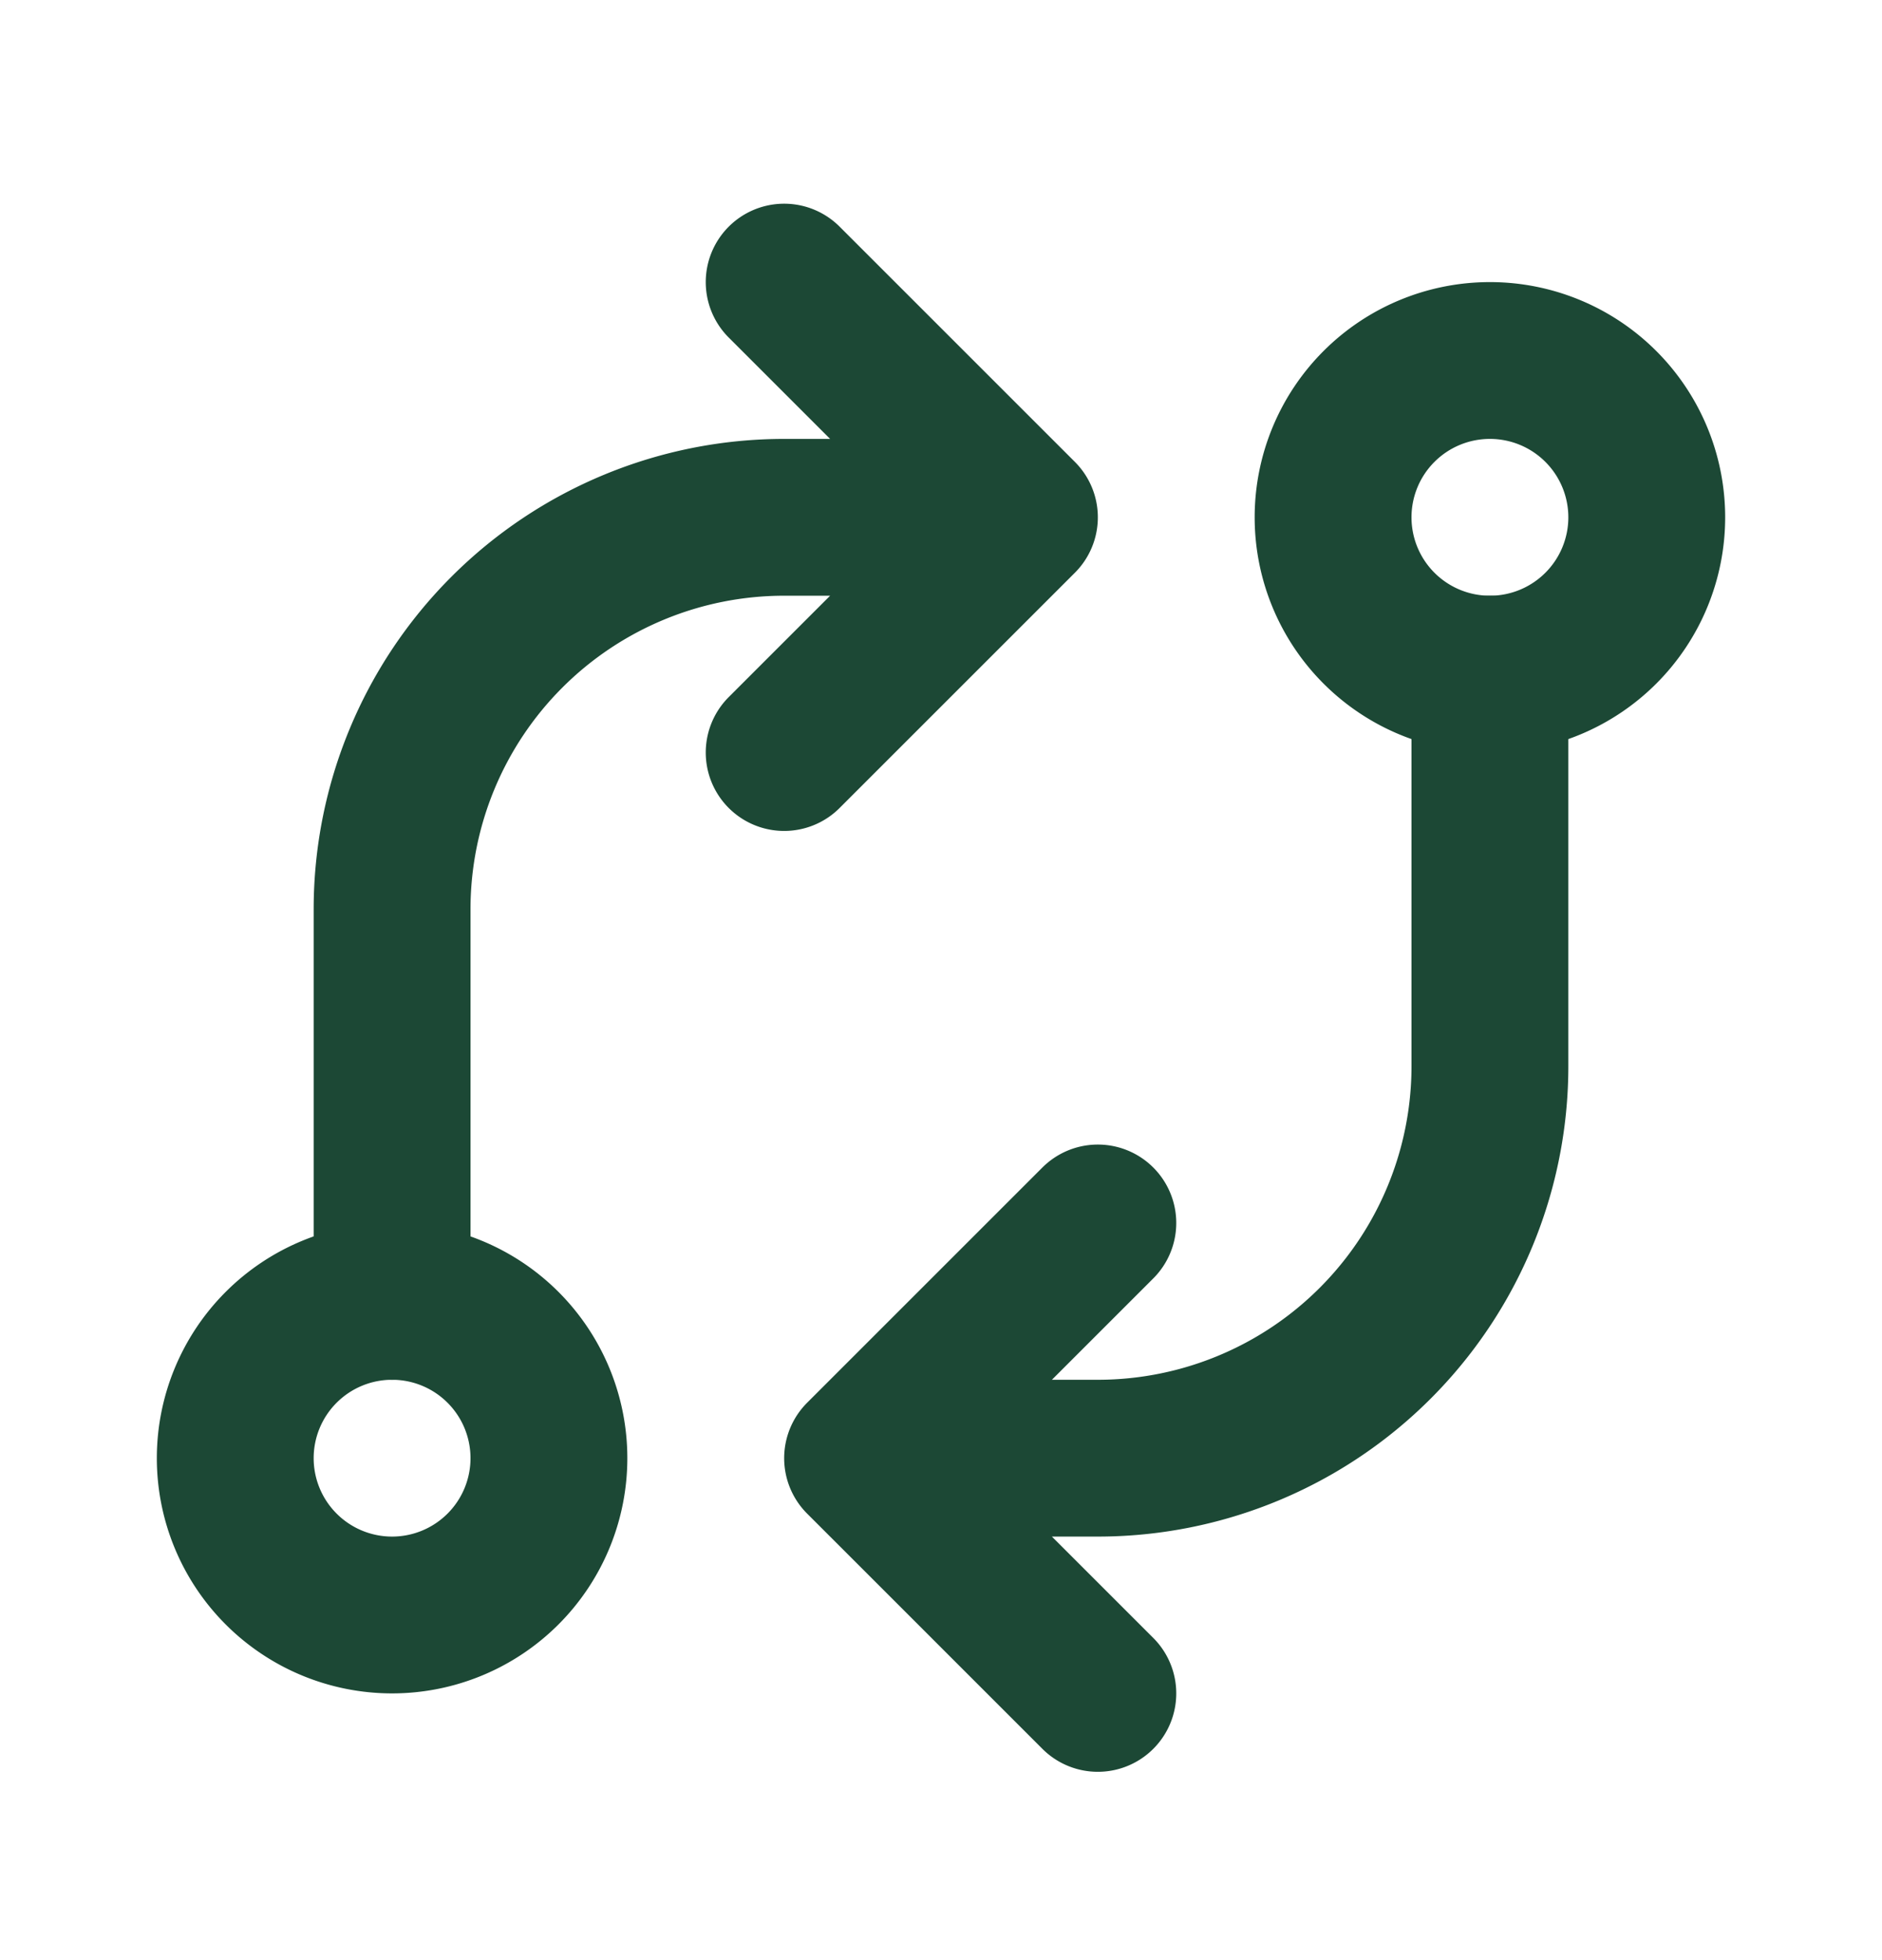 <svg xmlns="http://www.w3.org/2000/svg" width="24" height="25" fill="none"><g stroke="#1C4835" stroke-linecap="round" stroke-linejoin="round" stroke-width="2" clip-path="url(#a)"><path d="M3 18.598a2 2 0 1 0 4 0 2 2 0 0 0-4 0ZM17 6.598a2 2 0 1 0 4 0 2 2 0 0 0-4 0Z"/><path d="M19 8.598v5a5 5 0 0 1-5 5h-3m0 0 3-3m-3 3 3 3M5 16.598v-5a5 5 0 0 1 5-5h3m0 0-3-3m3 3-3 3"/></g><defs><clipPath id="a"><path fill="#fff" d="M0 .598h24v24H0z"/></clipPath></defs></svg>